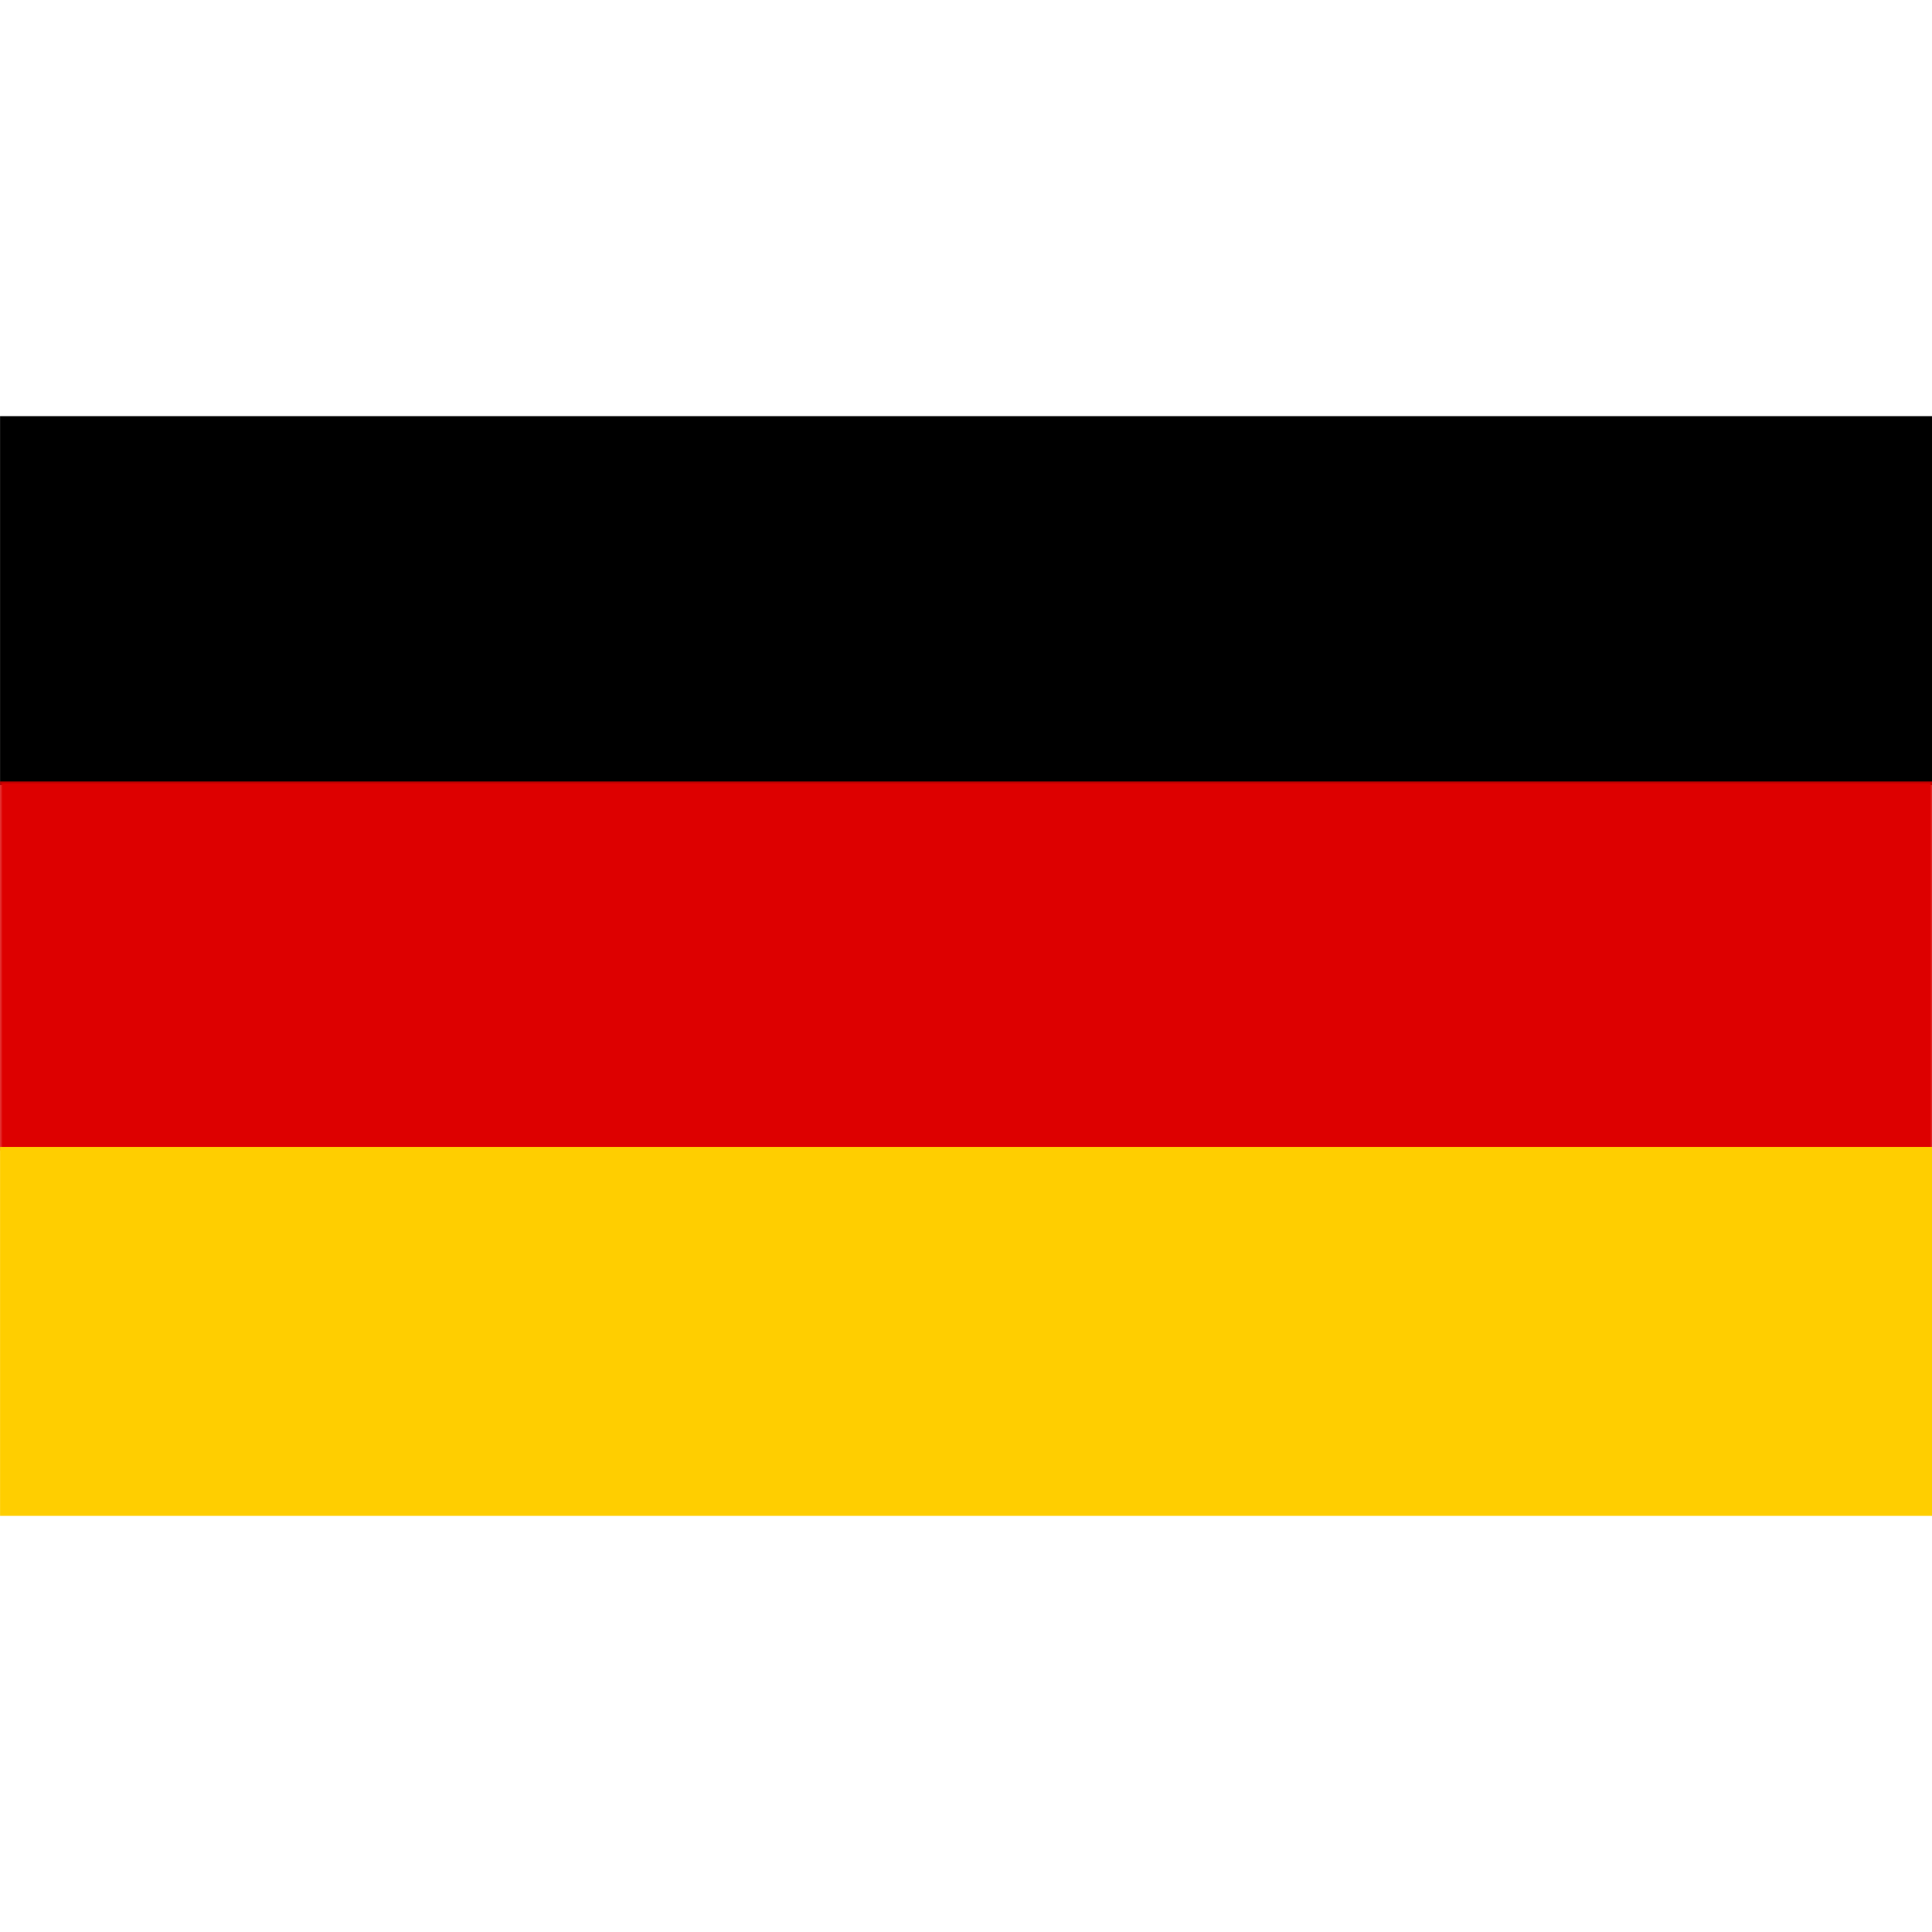 <?xml version="1.0" encoding="UTF-8" standalone="no"?>
<!-- Created with Inkscape (http://www.inkscape.org/) -->

<svg
   version="1.0"
   width="900"
   height="900"
   id="svg2"
   sodipodi:docname="de.svg"
   inkscape:version="1.1.1 (3bf5ae0d25, 2021-09-20)"
   xmlns:inkscape="http://www.inkscape.org/namespaces/inkscape"
   xmlns:sodipodi="http://sodipodi.sourceforge.net/DTD/sodipodi-0.dtd"
   xmlns="http://www.w3.org/2000/svg"
   xmlns:svg="http://www.w3.org/2000/svg">
  <sodipodi:namedview
     id="namedview9"
     pagecolor="#ffffff"
     bordercolor="#666666"
     borderopacity="1.0"
     inkscape:pageshadow="2"
     inkscape:pageopacity="0.0"
     inkscape:pagecheckerboard="0"
     showgrid="false"
     inkscape:zoom="0.46220352"
     inkscape:cx="250.97169"
     inkscape:cy="495.45274"
     inkscape:window-width="1920"
     inkscape:window-height="995"
     inkscape:window-x="0"
     inkscape:window-y="48"
     inkscape:window-maximized="1"
     inkscape:current-layer="svg2" />
  <defs
     id="defs4" />
  <g
     transform="matrix(1.797,0,0,1.702,-179.674,-574.366)"
     id="layer1">
    <g
       id="g6057">
      <rect
         width="500"
         height="100"
         x="100.5"
         y="451.862"
         style="fill:#000000;fill-rule:evenodd;stroke:#000000;stroke-width:1px;stroke-linecap:butt;stroke-linejoin:miter;stroke-opacity:1"
         id="rect2160" />
      <rect
         width="500"
         height="100"
         x="100.5"
         y="551.862"
         style="fill:#dd0000;fill-opacity:1;fill-rule:evenodd;stroke:#dd0000;stroke-width:1px;stroke-linecap:butt;stroke-linejoin:miter;stroke-opacity:0.867"
         id="rect3134" />
      <rect
         width="500"
         height="100"
         x="100.5"
         y="651.862"
         style="fill:#ffce00;fill-opacity:1;fill-rule:evenodd;stroke:#ffce00;stroke-width:1px;stroke-linecap:butt;stroke-linejoin:miter;stroke-opacity:1"
         id="rect5078" />
    </g>
  </g>
</svg>
